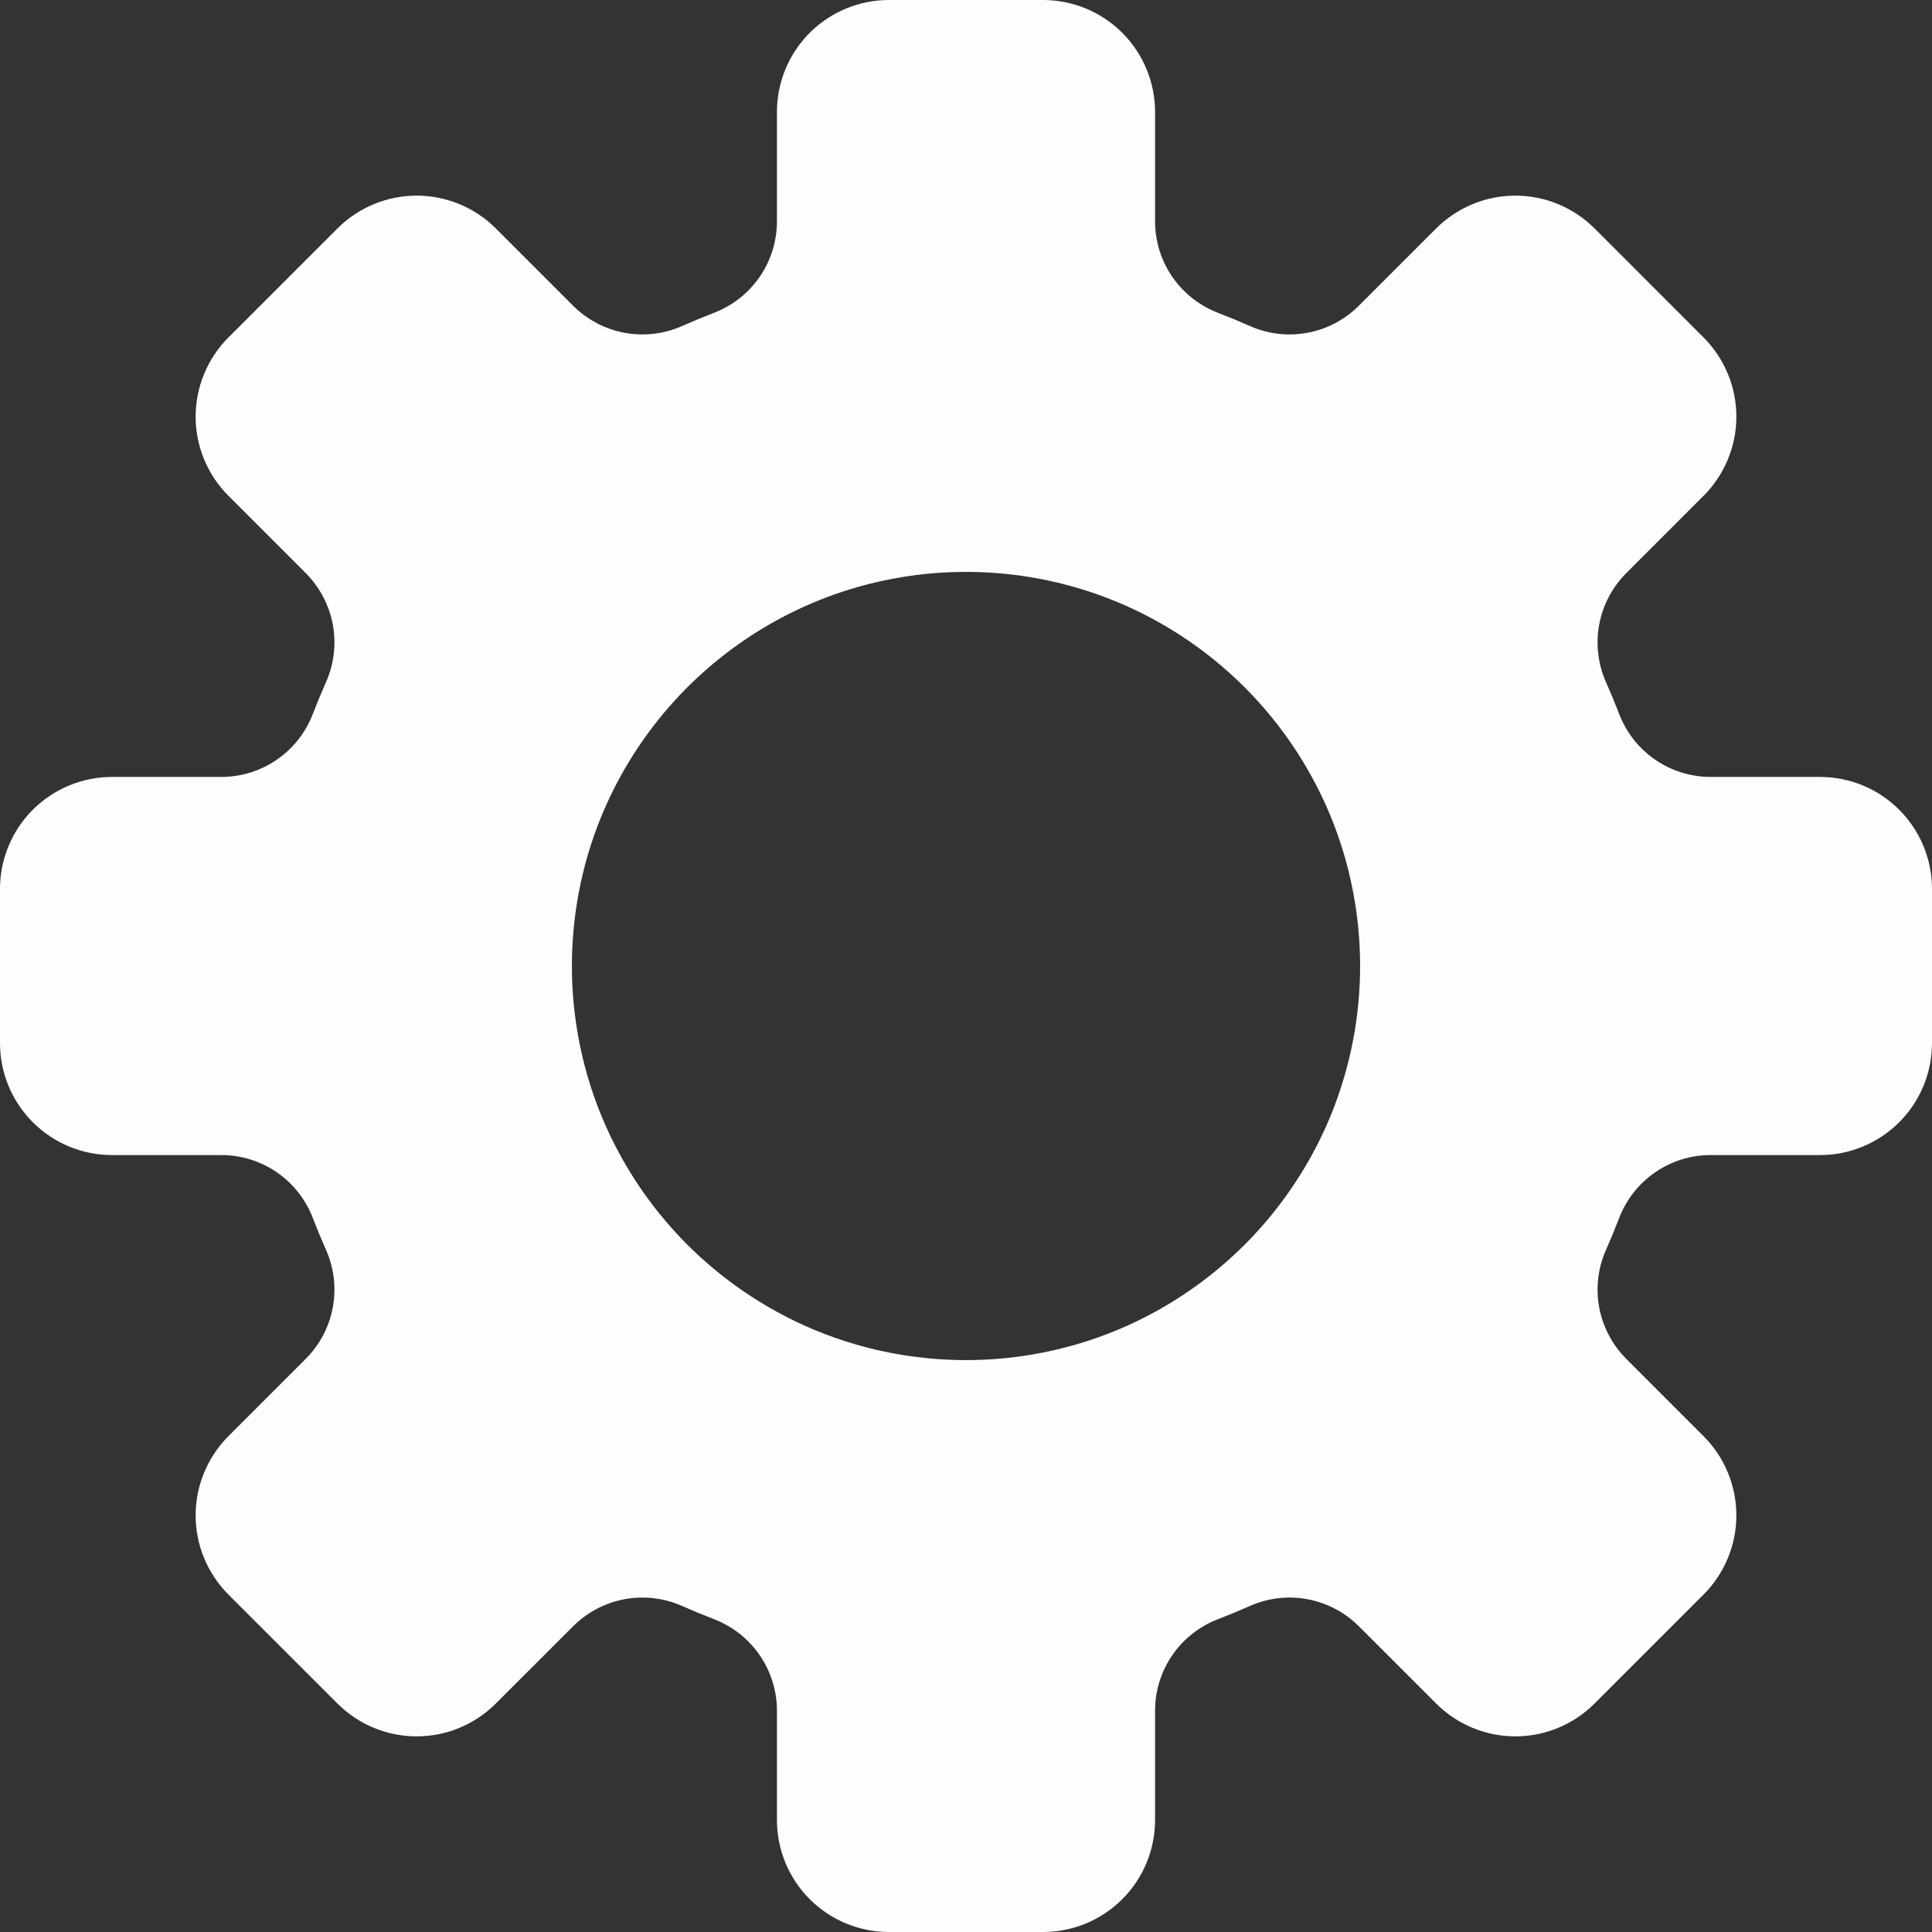 <svg width="50" height="50" viewBox="0 0 50 50" fill="none" xmlns="http://www.w3.org/2000/svg">
<rect x="0" y="0" width="50" height="50" fill="#333333" stroke="none"/>
<path d="M47.101 20.107H44.267C43.755 20.106 43.255 19.95 42.833 19.659C42.411 19.368 42.087 18.956 41.904 18.477C41.798 18.203 41.686 17.931 41.567 17.663C41.357 17.195 41.294 16.674 41.386 16.17C41.479 15.665 41.722 15.2 42.084 14.836L44.087 12.832C44.357 12.563 44.57 12.244 44.716 11.892C44.862 11.54 44.937 11.163 44.937 10.783C44.937 10.402 44.862 10.025 44.716 9.673C44.57 9.322 44.357 9.002 44.087 8.733L41.267 5.912C40.998 5.643 40.678 5.43 40.327 5.284C39.975 5.138 39.598 5.063 39.217 5.063C38.837 5.063 38.46 5.138 38.108 5.284C37.756 5.43 37.437 5.643 37.167 5.912L35.163 7.916C34.8 8.278 34.335 8.521 33.83 8.614C33.326 8.706 32.805 8.643 32.337 8.433C32.069 8.314 31.797 8.202 31.523 8.096C31.044 7.912 30.632 7.589 30.341 7.167C30.05 6.745 29.894 6.245 29.893 5.733V2.899C29.893 2.518 29.818 2.141 29.672 1.79C29.527 1.438 29.313 1.118 29.044 0.849C28.775 0.58 28.455 0.366 28.104 0.221C27.752 0.075 27.375 5.29523e-07 26.994 0H23.006C22.237 0 21.5 0.305 20.956 0.849C20.412 1.393 20.107 2.13 20.107 2.899V5.733C20.106 6.245 19.95 6.745 19.659 7.167C19.368 7.589 18.956 7.912 18.477 8.096C18.203 8.202 17.931 8.314 17.663 8.433C17.195 8.643 16.674 8.706 16.17 8.614C15.665 8.521 15.2 8.278 14.836 7.916L12.832 5.912C12.563 5.643 12.244 5.43 11.892 5.284C11.54 5.138 11.163 5.063 10.783 5.063C10.402 5.063 10.025 5.138 9.673 5.284C9.322 5.43 9.002 5.643 8.733 5.912L5.912 8.733C5.643 9.002 5.43 9.322 5.284 9.673C5.138 10.025 5.063 10.402 5.063 10.783C5.063 11.163 5.138 11.54 5.284 11.892C5.43 12.244 5.643 12.563 5.912 12.832L7.916 14.836C8.278 15.2 8.521 15.665 8.614 16.17C8.706 16.674 8.643 17.195 8.433 17.663C8.314 17.931 8.202 18.203 8.096 18.477C7.912 18.956 7.589 19.368 7.167 19.659C6.745 19.95 6.245 20.106 5.733 20.107H2.899C2.518 20.107 2.141 20.182 1.79 20.328C1.438 20.473 1.118 20.687 0.849 20.956C0.58 21.225 0.366 21.545 0.221 21.896C0.075 22.248 -5.29521e-07 22.625 0 23.006V26.994C0 27.763 0.305 28.5 0.849 29.044C1.393 29.588 2.13 29.893 2.899 29.893H5.733C6.245 29.894 6.745 30.05 7.167 30.341C7.589 30.632 7.913 31.044 8.096 31.523C8.202 31.797 8.314 32.069 8.433 32.337C8.643 32.805 8.706 33.326 8.614 33.83C8.521 34.335 8.278 34.8 7.916 35.163L5.912 37.167C5.643 37.437 5.43 37.756 5.284 38.108C5.138 38.46 5.063 38.837 5.063 39.217C5.063 39.598 5.138 39.975 5.284 40.327C5.43 40.678 5.643 40.998 5.912 41.267L8.733 44.087C9.277 44.631 10.014 44.937 10.783 44.937C11.552 44.937 12.289 44.631 12.832 44.087L14.836 42.084C15.2 41.722 15.665 41.479 16.17 41.386C16.674 41.294 17.195 41.357 17.663 41.567C17.931 41.686 18.203 41.798 18.477 41.904C18.956 42.087 19.368 42.411 19.659 42.833C19.95 43.255 20.106 43.755 20.107 44.267V47.101C20.107 47.87 20.412 48.607 20.956 49.151C21.5 49.695 22.237 50 23.006 50H26.994C27.763 50 28.5 49.695 29.044 49.151C29.588 48.607 29.893 47.87 29.893 47.101V44.267C29.894 43.755 30.05 43.255 30.341 42.833C30.632 42.411 31.044 42.087 31.523 41.904C31.797 41.798 32.069 41.686 32.337 41.567C32.805 41.357 33.326 41.294 33.83 41.386C34.335 41.479 34.8 41.722 35.163 42.084L37.167 44.087C37.711 44.631 38.449 44.937 39.217 44.937C39.986 44.937 40.724 44.631 41.267 44.087L44.087 41.267C44.357 40.998 44.57 40.678 44.716 40.327C44.862 39.975 44.937 39.598 44.937 39.217C44.937 38.837 44.862 38.46 44.716 38.108C44.57 37.756 44.357 37.437 44.087 37.167L42.084 35.163C41.722 34.8 41.479 34.335 41.386 33.83C41.294 33.326 41.357 32.805 41.567 32.337C41.686 32.069 41.798 31.797 41.904 31.523C42.087 31.044 42.411 30.632 42.833 30.341C43.255 30.05 43.755 29.894 44.267 29.893H47.101C47.87 29.893 48.607 29.588 49.151 29.044C49.695 28.5 50 27.763 50 26.994V23.006C50 22.237 49.695 21.5 49.151 20.956C48.607 20.412 47.87 20.107 47.101 20.107ZM34.789 27.869C34.584 28.572 34.303 29.251 33.95 29.893C33.012 31.605 31.605 33.012 29.893 33.95C29.251 34.303 28.572 34.584 27.869 34.789C25.995 35.336 24.005 35.336 22.131 34.789C21.428 34.584 20.749 34.303 20.107 33.95C18.395 33.012 16.988 31.605 16.05 29.893C15.697 29.251 15.416 28.572 15.211 27.869C14.664 25.995 14.664 24.005 15.211 22.131C15.416 21.428 15.697 20.749 16.05 20.107C16.988 18.395 18.395 16.988 20.107 16.05C20.749 15.697 21.428 15.416 22.131 15.211C24.005 14.664 25.995 14.664 27.869 15.211C28.572 15.416 29.251 15.697 29.893 16.05C31.605 16.988 33.012 18.395 33.95 20.107C34.303 20.749 34.584 21.428 34.789 22.131C35.336 24.005 35.336 25.995 34.789 27.869Z" fill="#FFFCFC"/>
</svg>
